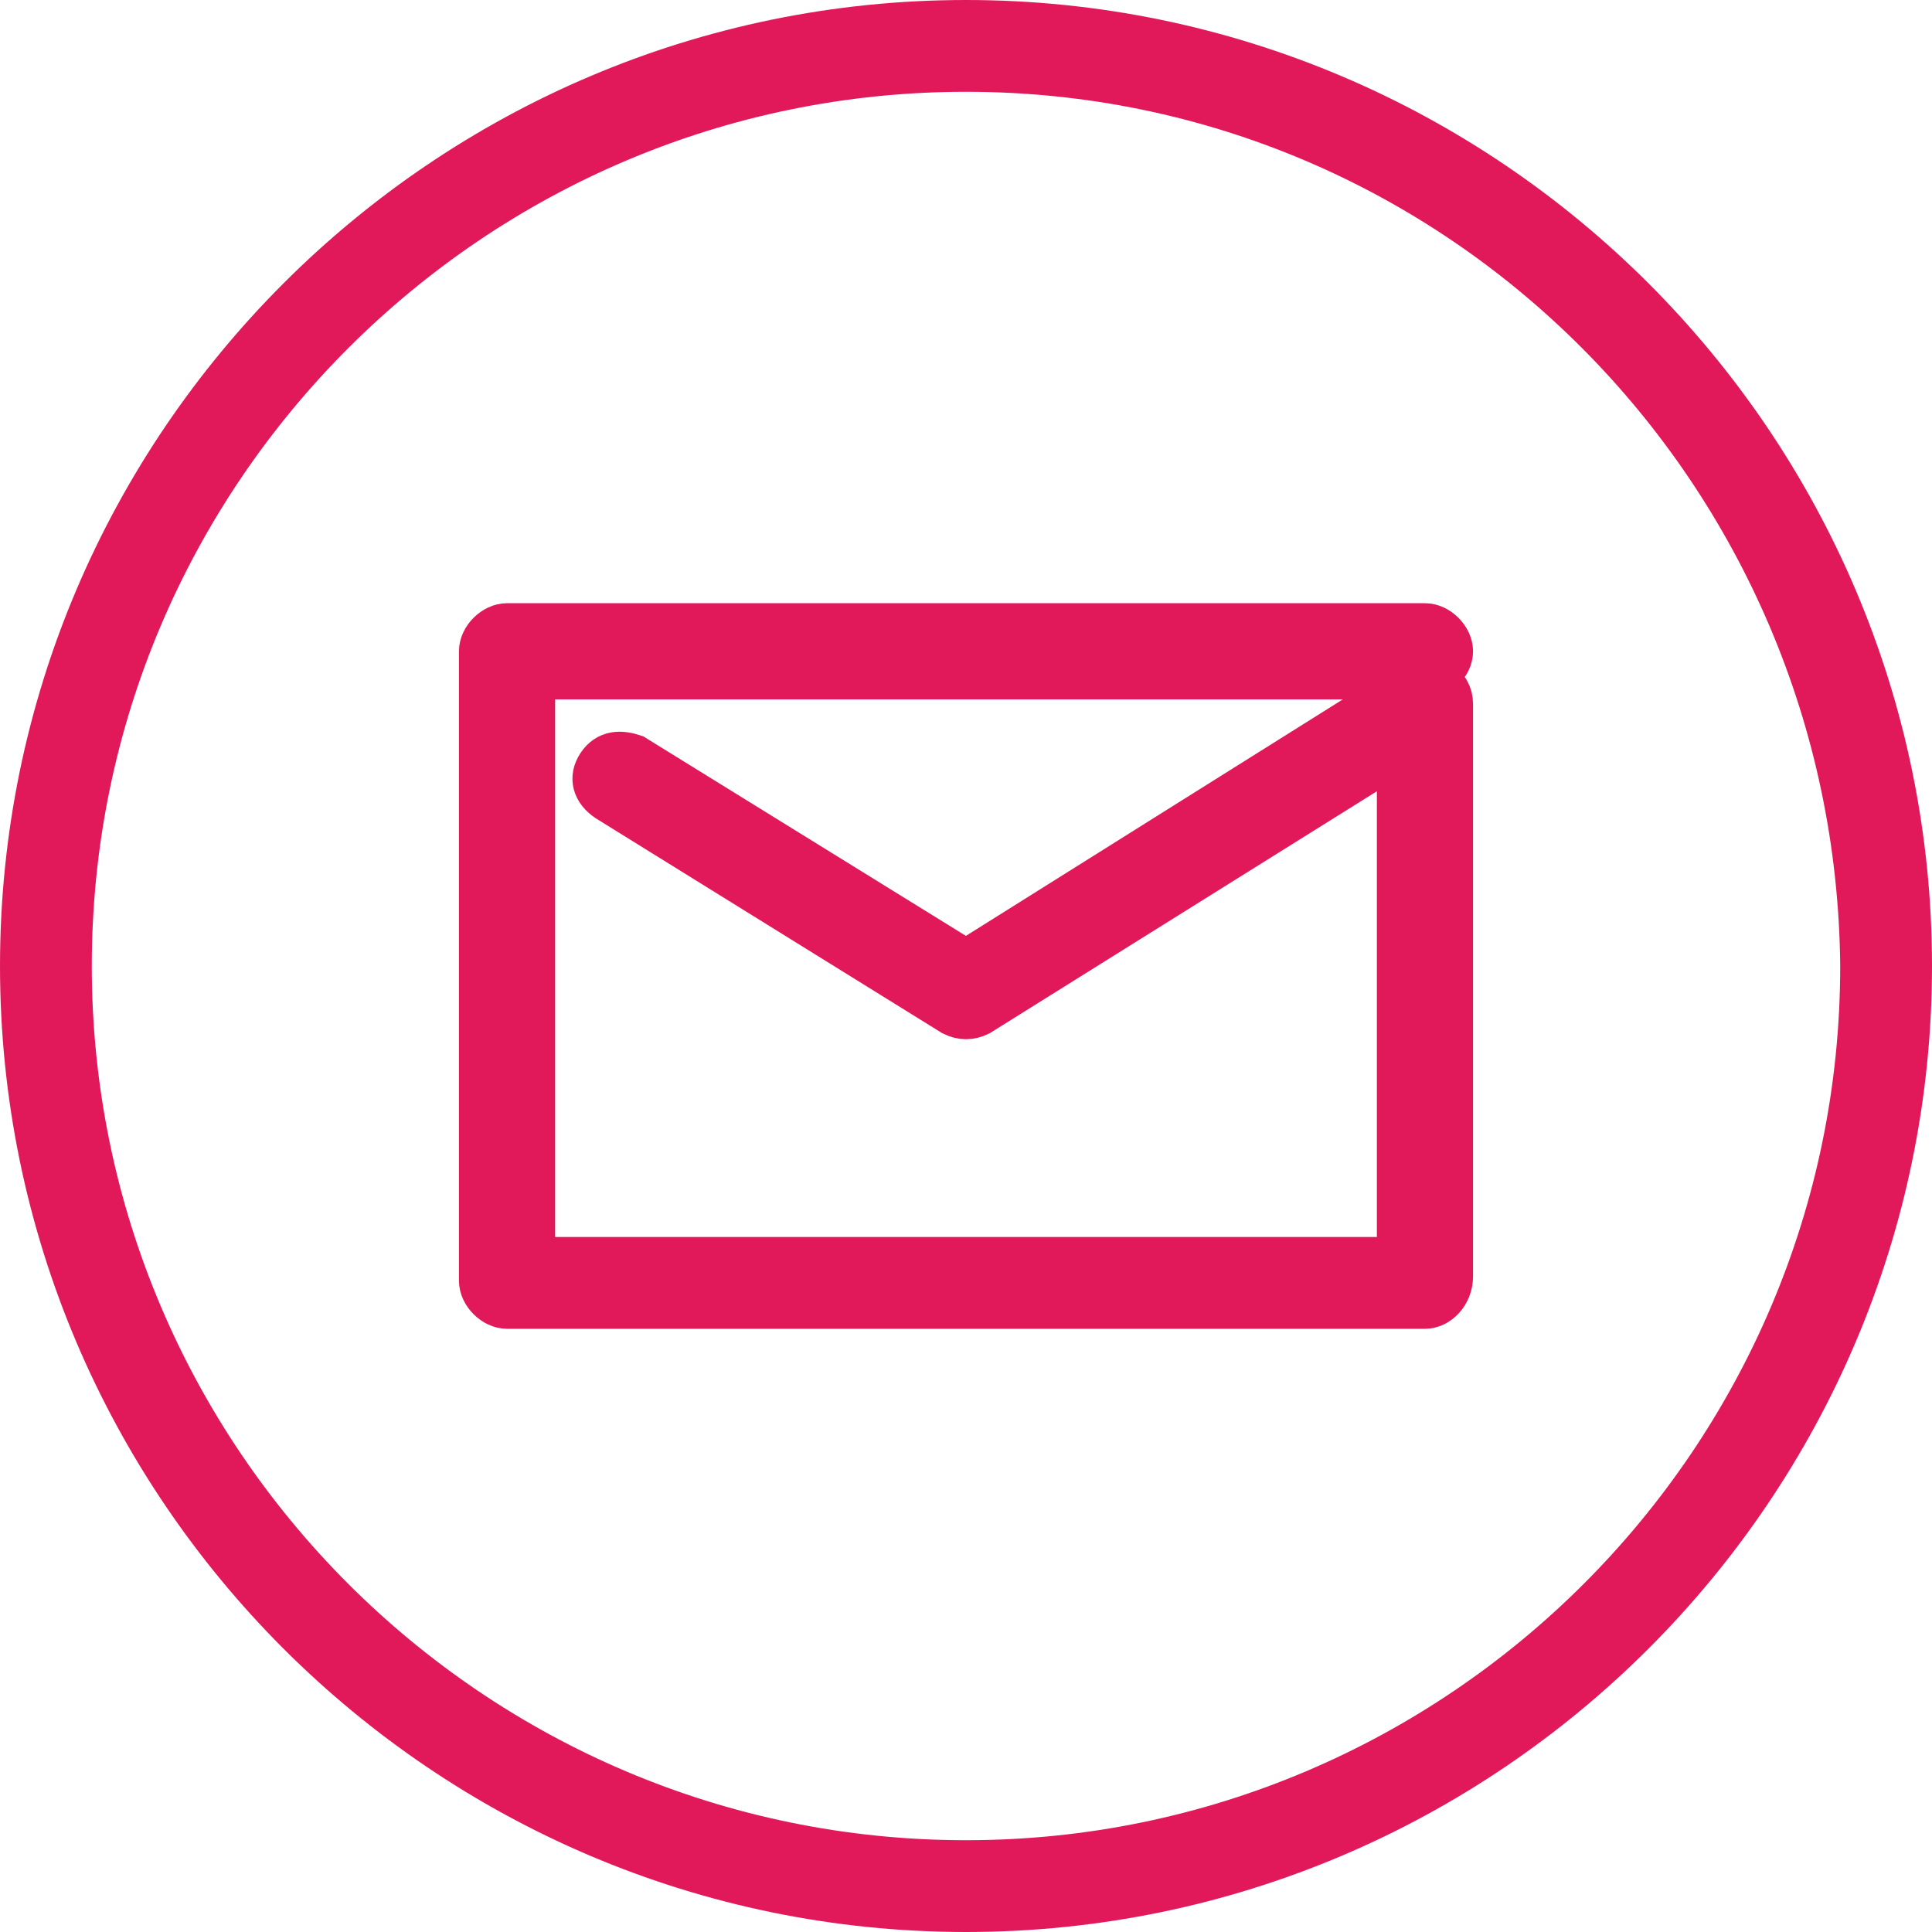 <?xml version="1.0" encoding="utf-8"?>
<!-- Generator: Adobe Illustrator 19.2.1, SVG Export Plug-In . SVG Version: 6.00 Build 0)  -->
<svg version="1.1" id="Layer_1" xmlns="http://www.w3.org/2000/svg" xmlns:xlink="http://www.w3.org/1999/xlink" x="0px" y="0px"
	 viewBox="0 0 44.2 44.2" style="enable-background:new 0 0 44.2 44.2;" xml:space="preserve">
<style type="text/css">
	.st0{clip-path:url(#SVGID_2_);fill:#E1195B;}
	.st1{clip-path:url(#SVGID_2_);fill:none;stroke:#E1195B;stroke-miterlimit:10;}
</style>
<g>
	<defs>
		<rect id="SVGID_1_" y="0" width="44.2" height="44.2"/>
	</defs>
	<clipPath id="SVGID_2_">
		<use xlink:href="#SVGID_1_"  style="overflow:visible;"/>
	</clipPath>
	<path class="st0" d="M22.1,43.7C10.2,43.7,0.5,34,0.5,22.1c0-11.9,9.7-21.6,21.6-21.6c11.9,0,21.6,9.7,21.6,21.6
		C43.7,34,34,43.7,22.1,43.7 M22.1,1.6c-11.3,0-20.5,9.2-20.5,20.5c0,11.3,9.2,20.5,20.5,20.5c11.3,0,20.5-9.2,20.5-20.5
		C42.5,10.8,33.4,1.6,22.1,1.6"/>
	<path class="st1" d="M22.1,43.7C10.2,43.7,0.5,34,0.5,22.1c0-11.9,9.7-21.6,21.6-21.6c11.9,0,21.6,9.7,21.6,21.6
		C43.7,34,34,43.7,22.1,43.7z M22.1,1.6c-11.3,0-20.5,9.2-20.5,20.5c0,11.3,9.2,20.5,20.5,20.5c11.3,0,20.5-9.2,20.5-20.5
		C42.5,10.8,33.4,1.6,22.1,1.6z"/>
	<path class="st0" d="M32.6,29.9h-21c-0.3,0-0.6-0.3-0.6-0.6V14.9c0-0.3,0.3-0.6,0.6-0.6h21c0.3,0,0.6,0.3,0.6,0.6
		c0,0.3-0.3,0.6-0.6,0.6H12.2v13.3H32V17.2l-9.6,6c-0.2,0.1-0.4,0.1-0.6,0l-7.9-4.9c-0.3-0.2-0.4-0.5-0.2-0.8
		c0.2-0.3,0.5-0.3,0.8-0.2l7.6,4.7l10.2-6.4c0.2-0.1,0.4-0.1,0.6,0c0.2,0.1,0.3,0.3,0.3,0.5v13.1C33.2,29.6,32.9,29.9,32.6,29.9"/>
	<path class="st1" d="M32.6,29.9h-21c-0.3,0-0.6-0.3-0.6-0.6V14.9c0-0.3,0.3-0.6,0.6-0.6h21c0.3,0,0.6,0.3,0.6,0.6
		c0,0.3-0.3,0.6-0.6,0.6H12.2v13.3H32V17.2l-9.6,6c-0.2,0.1-0.4,0.1-0.6,0l-7.9-4.9c-0.3-0.2-0.4-0.5-0.2-0.8
		c0.2-0.3,0.5-0.3,0.8-0.2l7.6,4.7l10.2-6.4c0.2-0.1,0.4-0.1,0.6,0c0.2,0.1,0.3,0.3,0.3,0.5v13.1C33.2,29.6,32.9,29.9,32.6,29.9z"/>
</g>
</svg>
